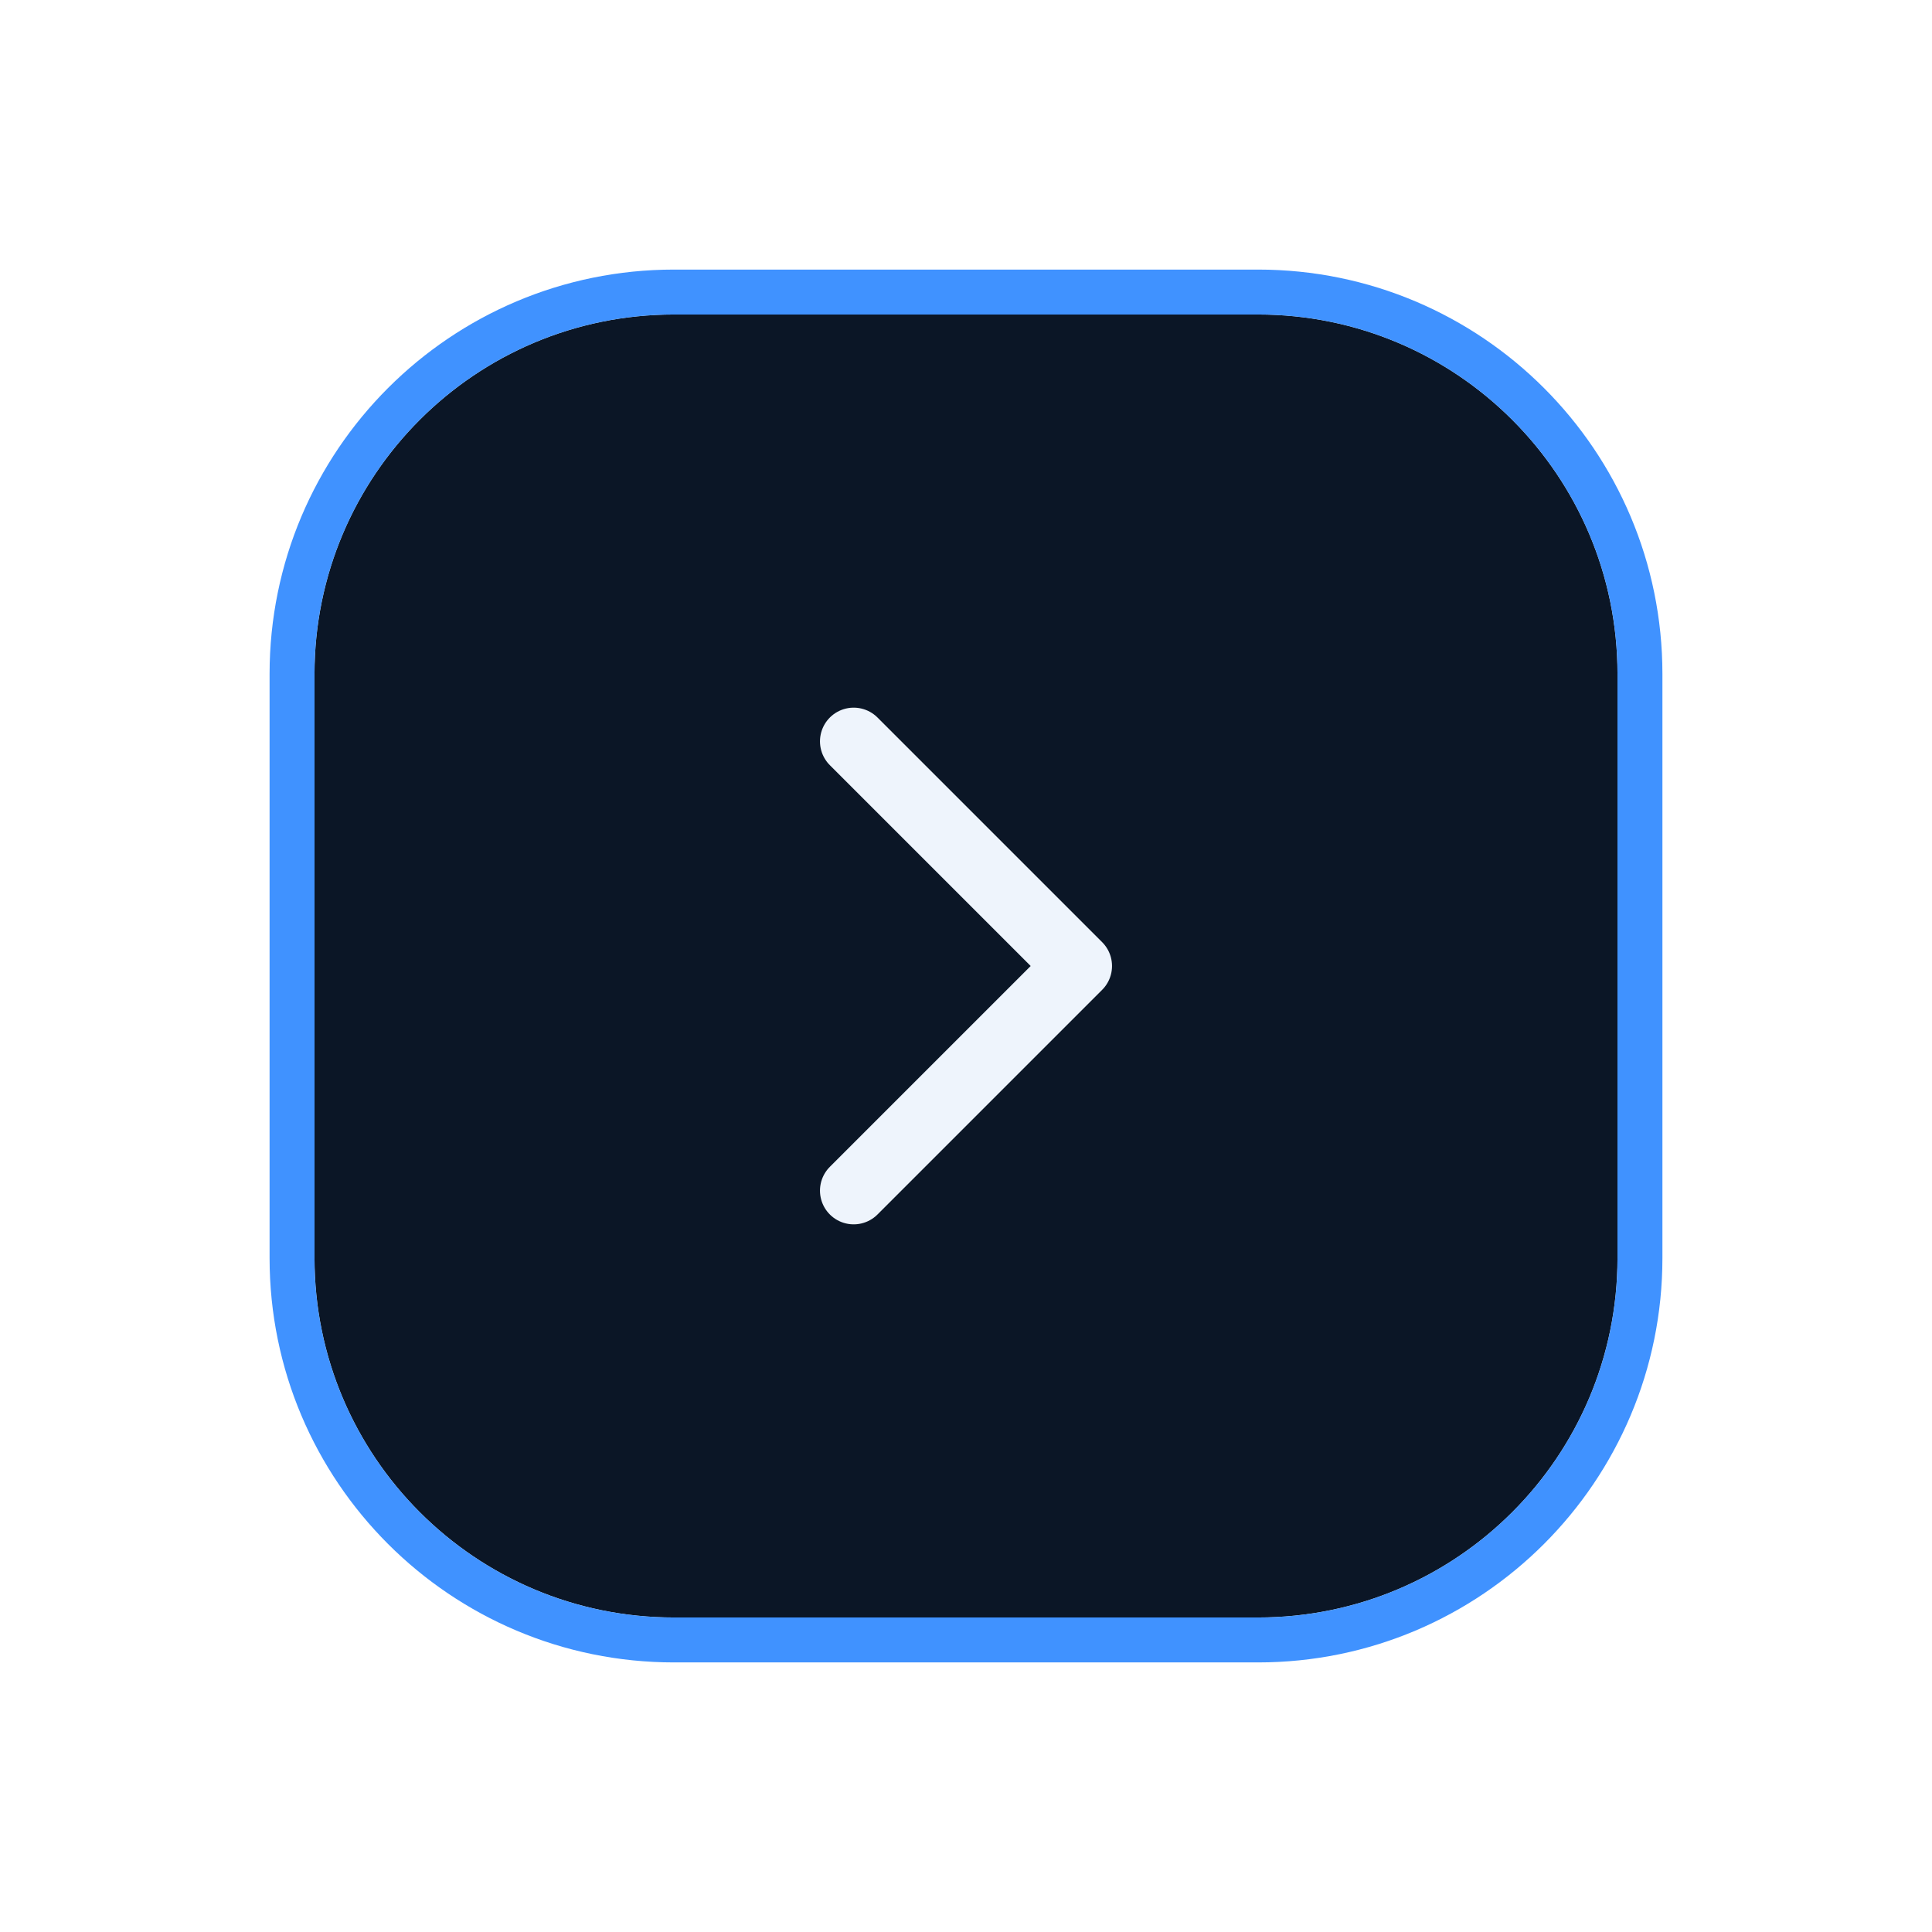 <svg width="43" height="43" viewBox="0 0 43 43" fill="none" xmlns="http://www.w3.org/2000/svg">
<g filter="url(#filter0_dd_165_1392)">
<path d="M7 11C7 6.582 10.582 3 15 3H28C32.418 3 36 6.582 36 11V24C36 28.418 32.418 32 28 32H15C10.582 32 7 28.418 7 24V11Z" fill="#0E1C30"/>
<path d="M7 11C7 6.582 10.582 3 15 3H28C32.418 3 36 6.582 36 11V24C36 28.418 32.418 32 28 32H15C10.582 32 7 28.418 7 24V11Z" fill="black" fill-opacity="0.2"/>
<path d="M28 2.5H15C10.306 2.5 6.5 6.306 6.5 11V24C6.5 28.694 10.306 32.5 15 32.5H28C32.694 32.5 36.5 28.694 36.5 24V11C36.5 6.306 32.694 2.5 28 2.5Z" stroke="#4092FF"/>
<path d="M19 12.5L24 17.5L19 22.5" stroke="#EEF4FC" stroke-width="1.5" stroke-linecap="round" stroke-linejoin="round"/>
</g>
<defs>
<filter id="filter0_dd_165_1392" x="0" y="0" width="43" height="43" filterUnits="userSpaceOnUse" color-interpolation-filters="sRGB">
<feFlood flood-opacity="0" result="BackgroundImageFix"/>
<feColorMatrix in="SourceAlpha" type="matrix" values="0 0 0 0 0 0 0 0 0 0 0 0 0 0 0 0 0 0 127 0" result="hardAlpha"/>
<feOffset/>
<feGaussianBlur stdDeviation="0.5"/>
<feColorMatrix type="matrix" values="0 0 0 0 0.129 0 0 0 0 0.145 0 0 0 0 0.161 0 0 0 0.32 0"/>
<feBlend mode="normal" in2="BackgroundImageFix" result="effect1_dropShadow_165_1392"/>
<feColorMatrix in="SourceAlpha" type="matrix" values="0 0 0 0 0 0 0 0 0 0 0 0 0 0 0 0 0 0 127 0" result="hardAlpha"/>
<feOffset dy="4"/>
<feGaussianBlur stdDeviation="3"/>
<feColorMatrix type="matrix" values="0 0 0 0 0.129 0 0 0 0 0.145 0 0 0 0 0.161 0 0 0 0.2 0"/>
<feBlend mode="normal" in2="effect1_dropShadow_165_1392" result="effect2_dropShadow_165_1392"/>
<feBlend mode="normal" in="SourceGraphic" in2="effect2_dropShadow_165_1392" result="shape"/>
</filter>
</defs>
</svg>

